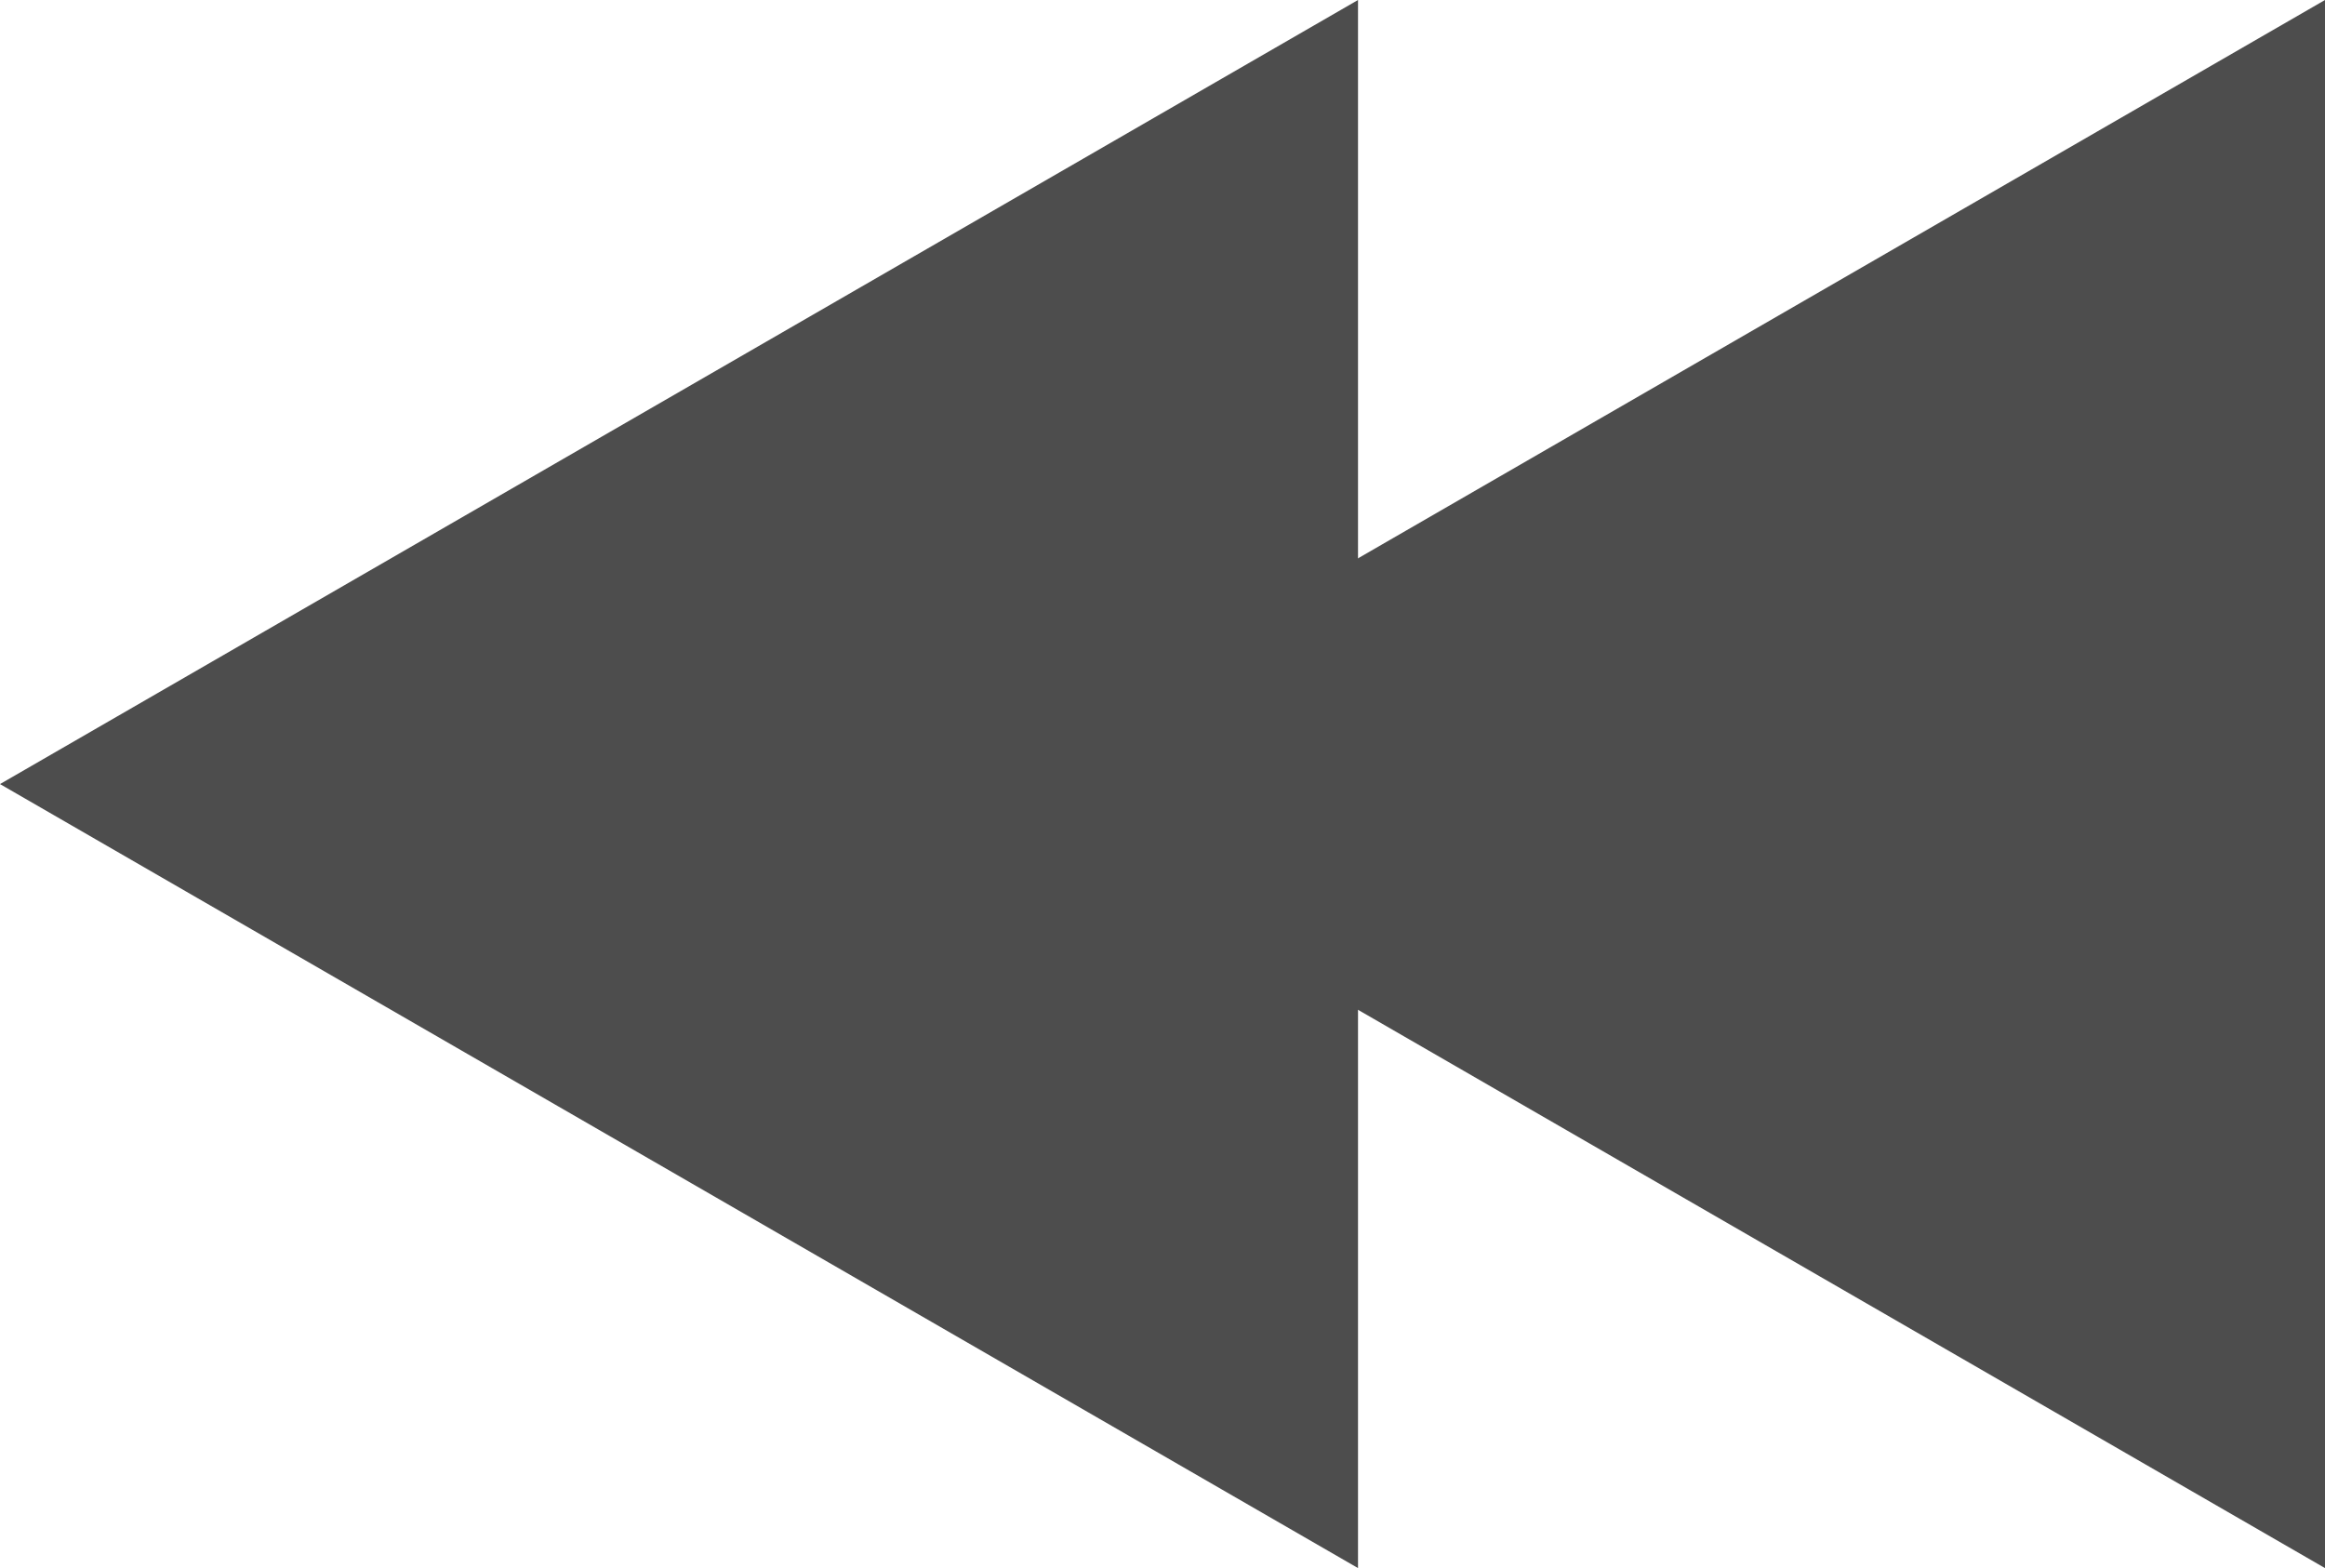 <?xml version="1.0" encoding="utf-8"?>
<!-- Generator: Adobe Illustrator 16.0.0, SVG Export Plug-In . SVG Version: 6.00 Build 0)  -->
<!DOCTYPE svg PUBLIC "-//W3C//DTD SVG 1.1//EN" "http://www.w3.org/Graphics/SVG/1.1/DTD/svg11.dtd">
<svg version="1.1" id="Capa_1" xmlns="http://www.w3.org/2000/svg" xmlns:xlink="http://www.w3.org/1999/xlink" x="0px" y="0px"
	 width="67.861px" height="45.768px" viewBox="0 0 67.861 45.768" enable-background="new 0 0 67.861 45.768" xml:space="preserve">
<g>
	<polygon fill="#4D4D4D" points="67.861,45.768 28.225,22.885 67.861,0 	"/>
	<polygon fill="#4D4D4D" points="39.637,45.768 0,22.885 39.637,0 	"/>
</g>
</svg>
